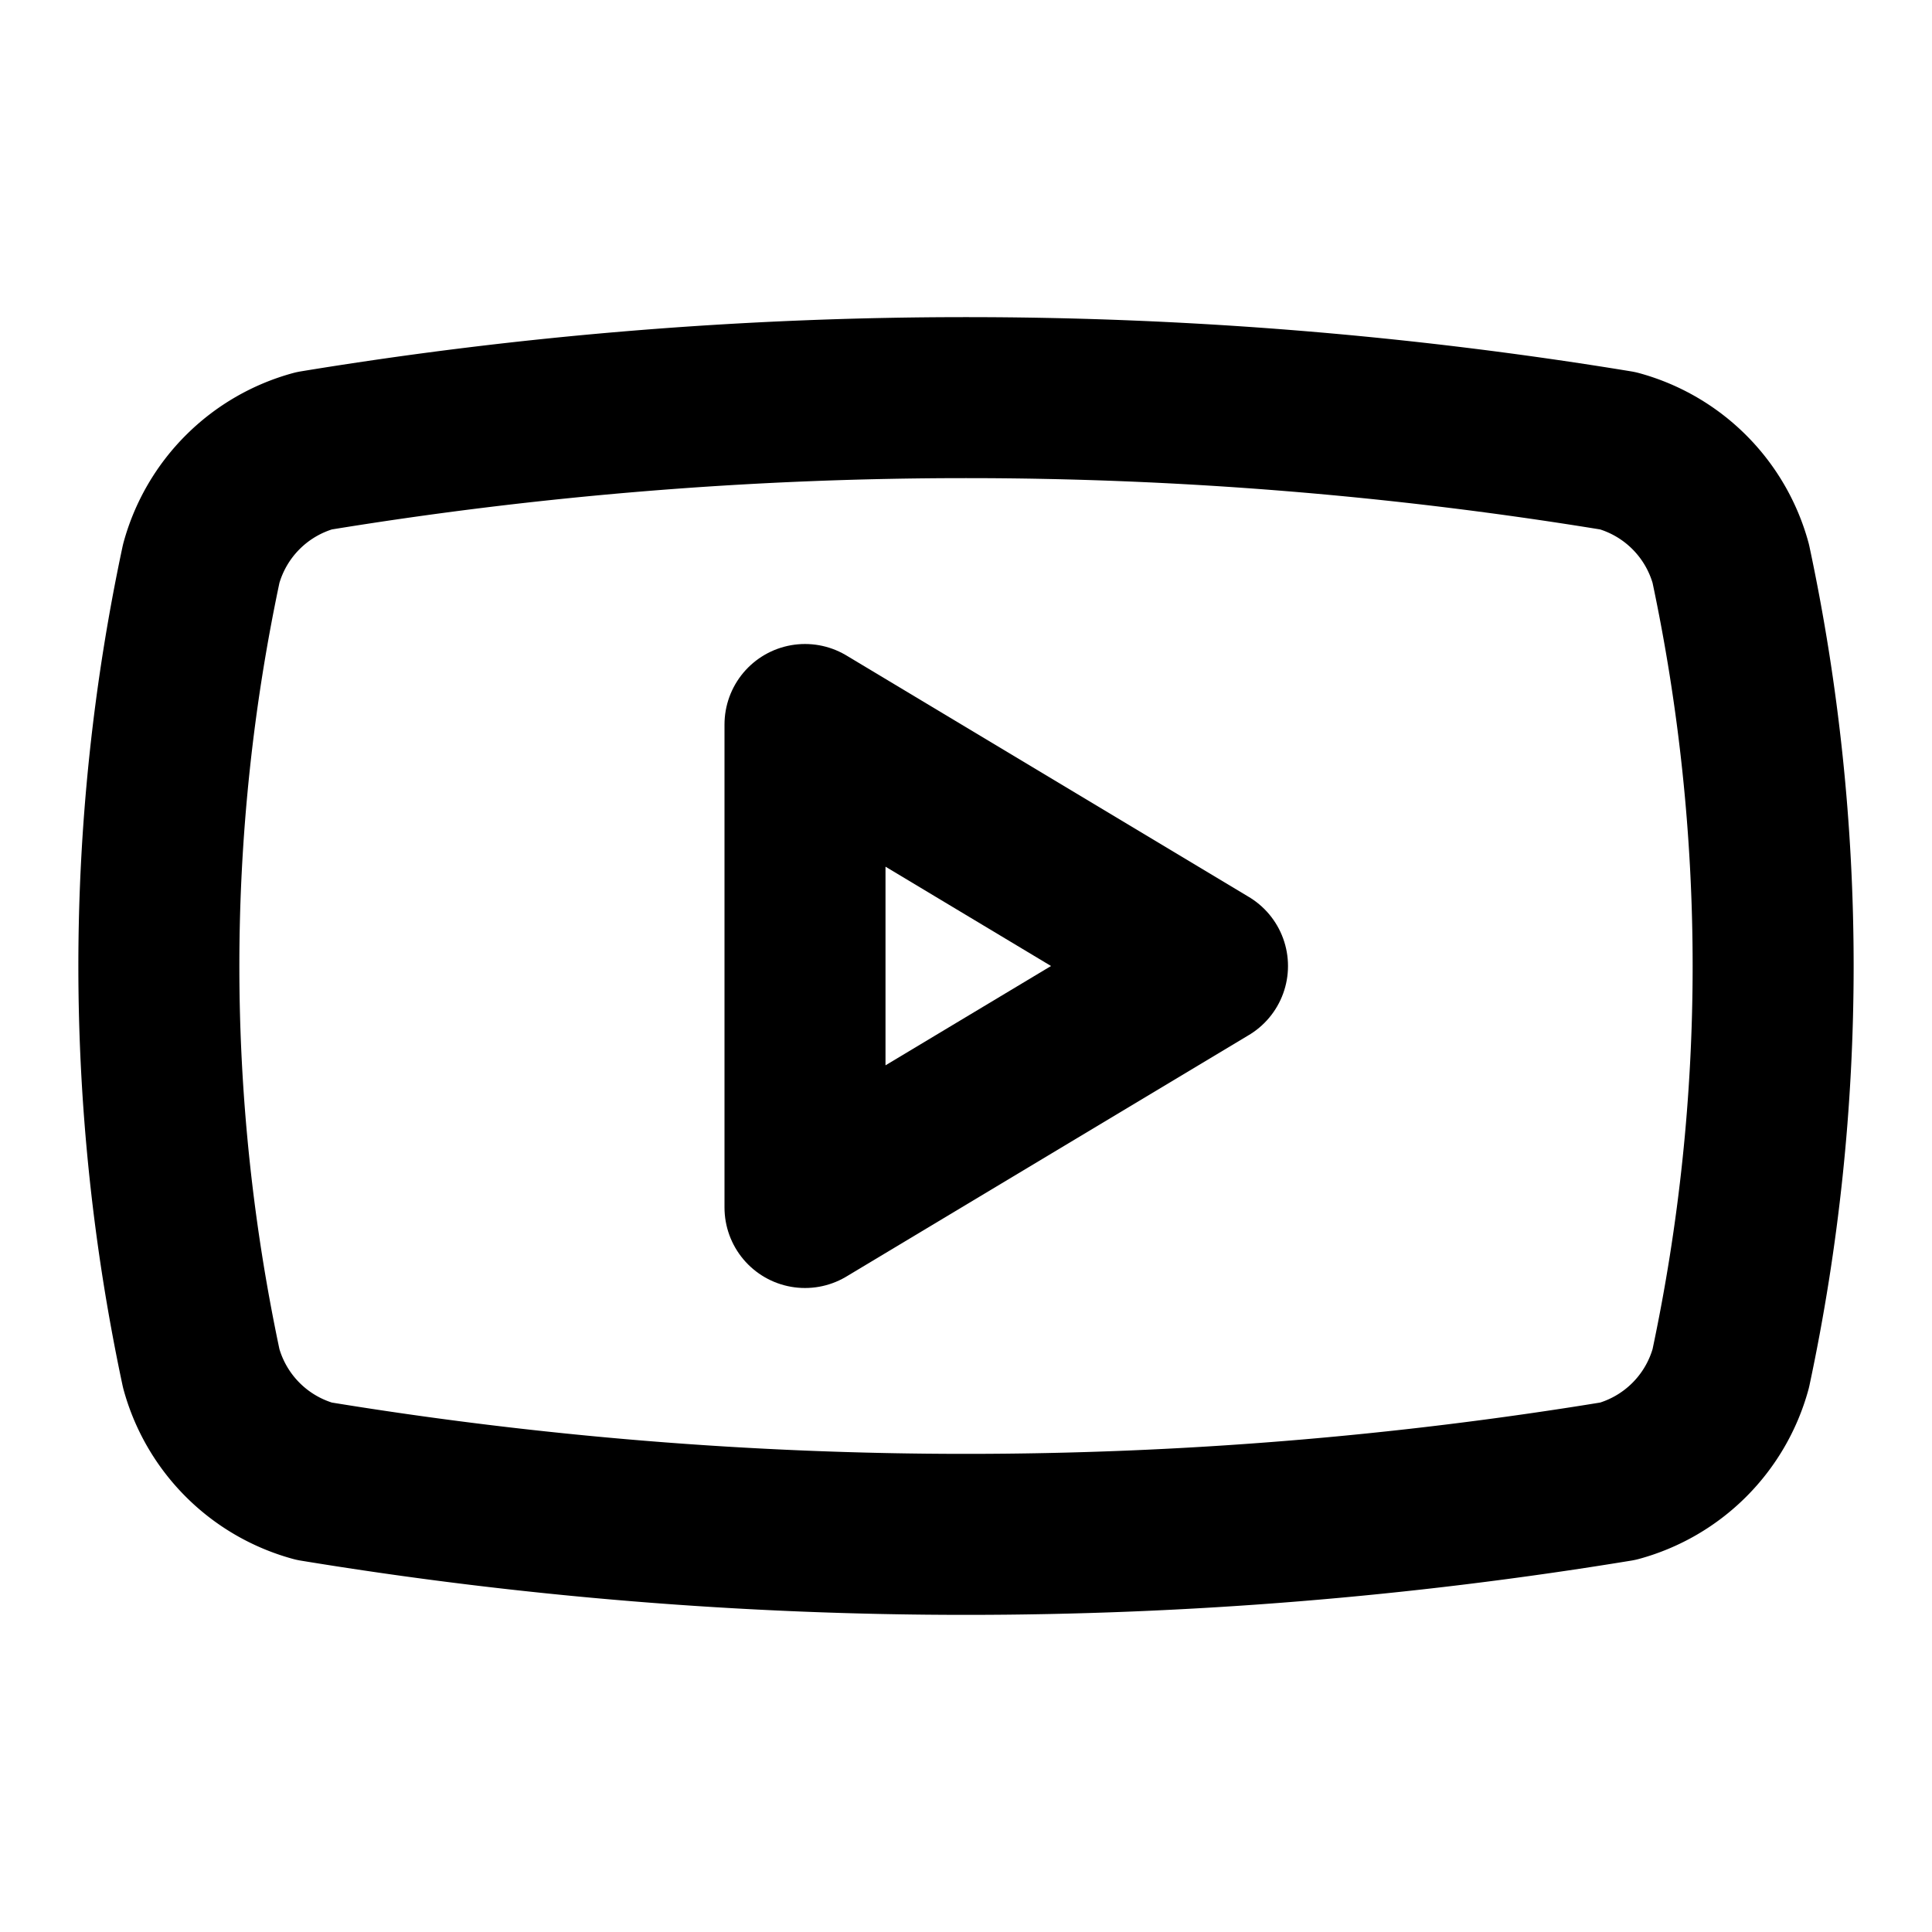 <svg
  xmlns="http://www.w3.org/2000/svg"
  width="24"
  height="24"
  viewBox="0 0 24 24"
  fill="none"
  stroke="currentColor"
  stroke-width="2"
  stroke-linecap="round"
  stroke-linejoin="round"
>
  <path d="m10 15 5-3-5-3v6"/>
  <path d="M20.1 18.4a50 50 0 0 1-16.2 0A2 2 0 0 1 2.5 17a24 24 0 0 1 0-10 2 2 0 0 1 1.4-1.4 50 50 0 0 1 16.2 0A2 2 0 0 1 21.5 7a24 24 0 0 1 0 10 2 2 0 0 1-1.4 1.4"/>
</svg>

